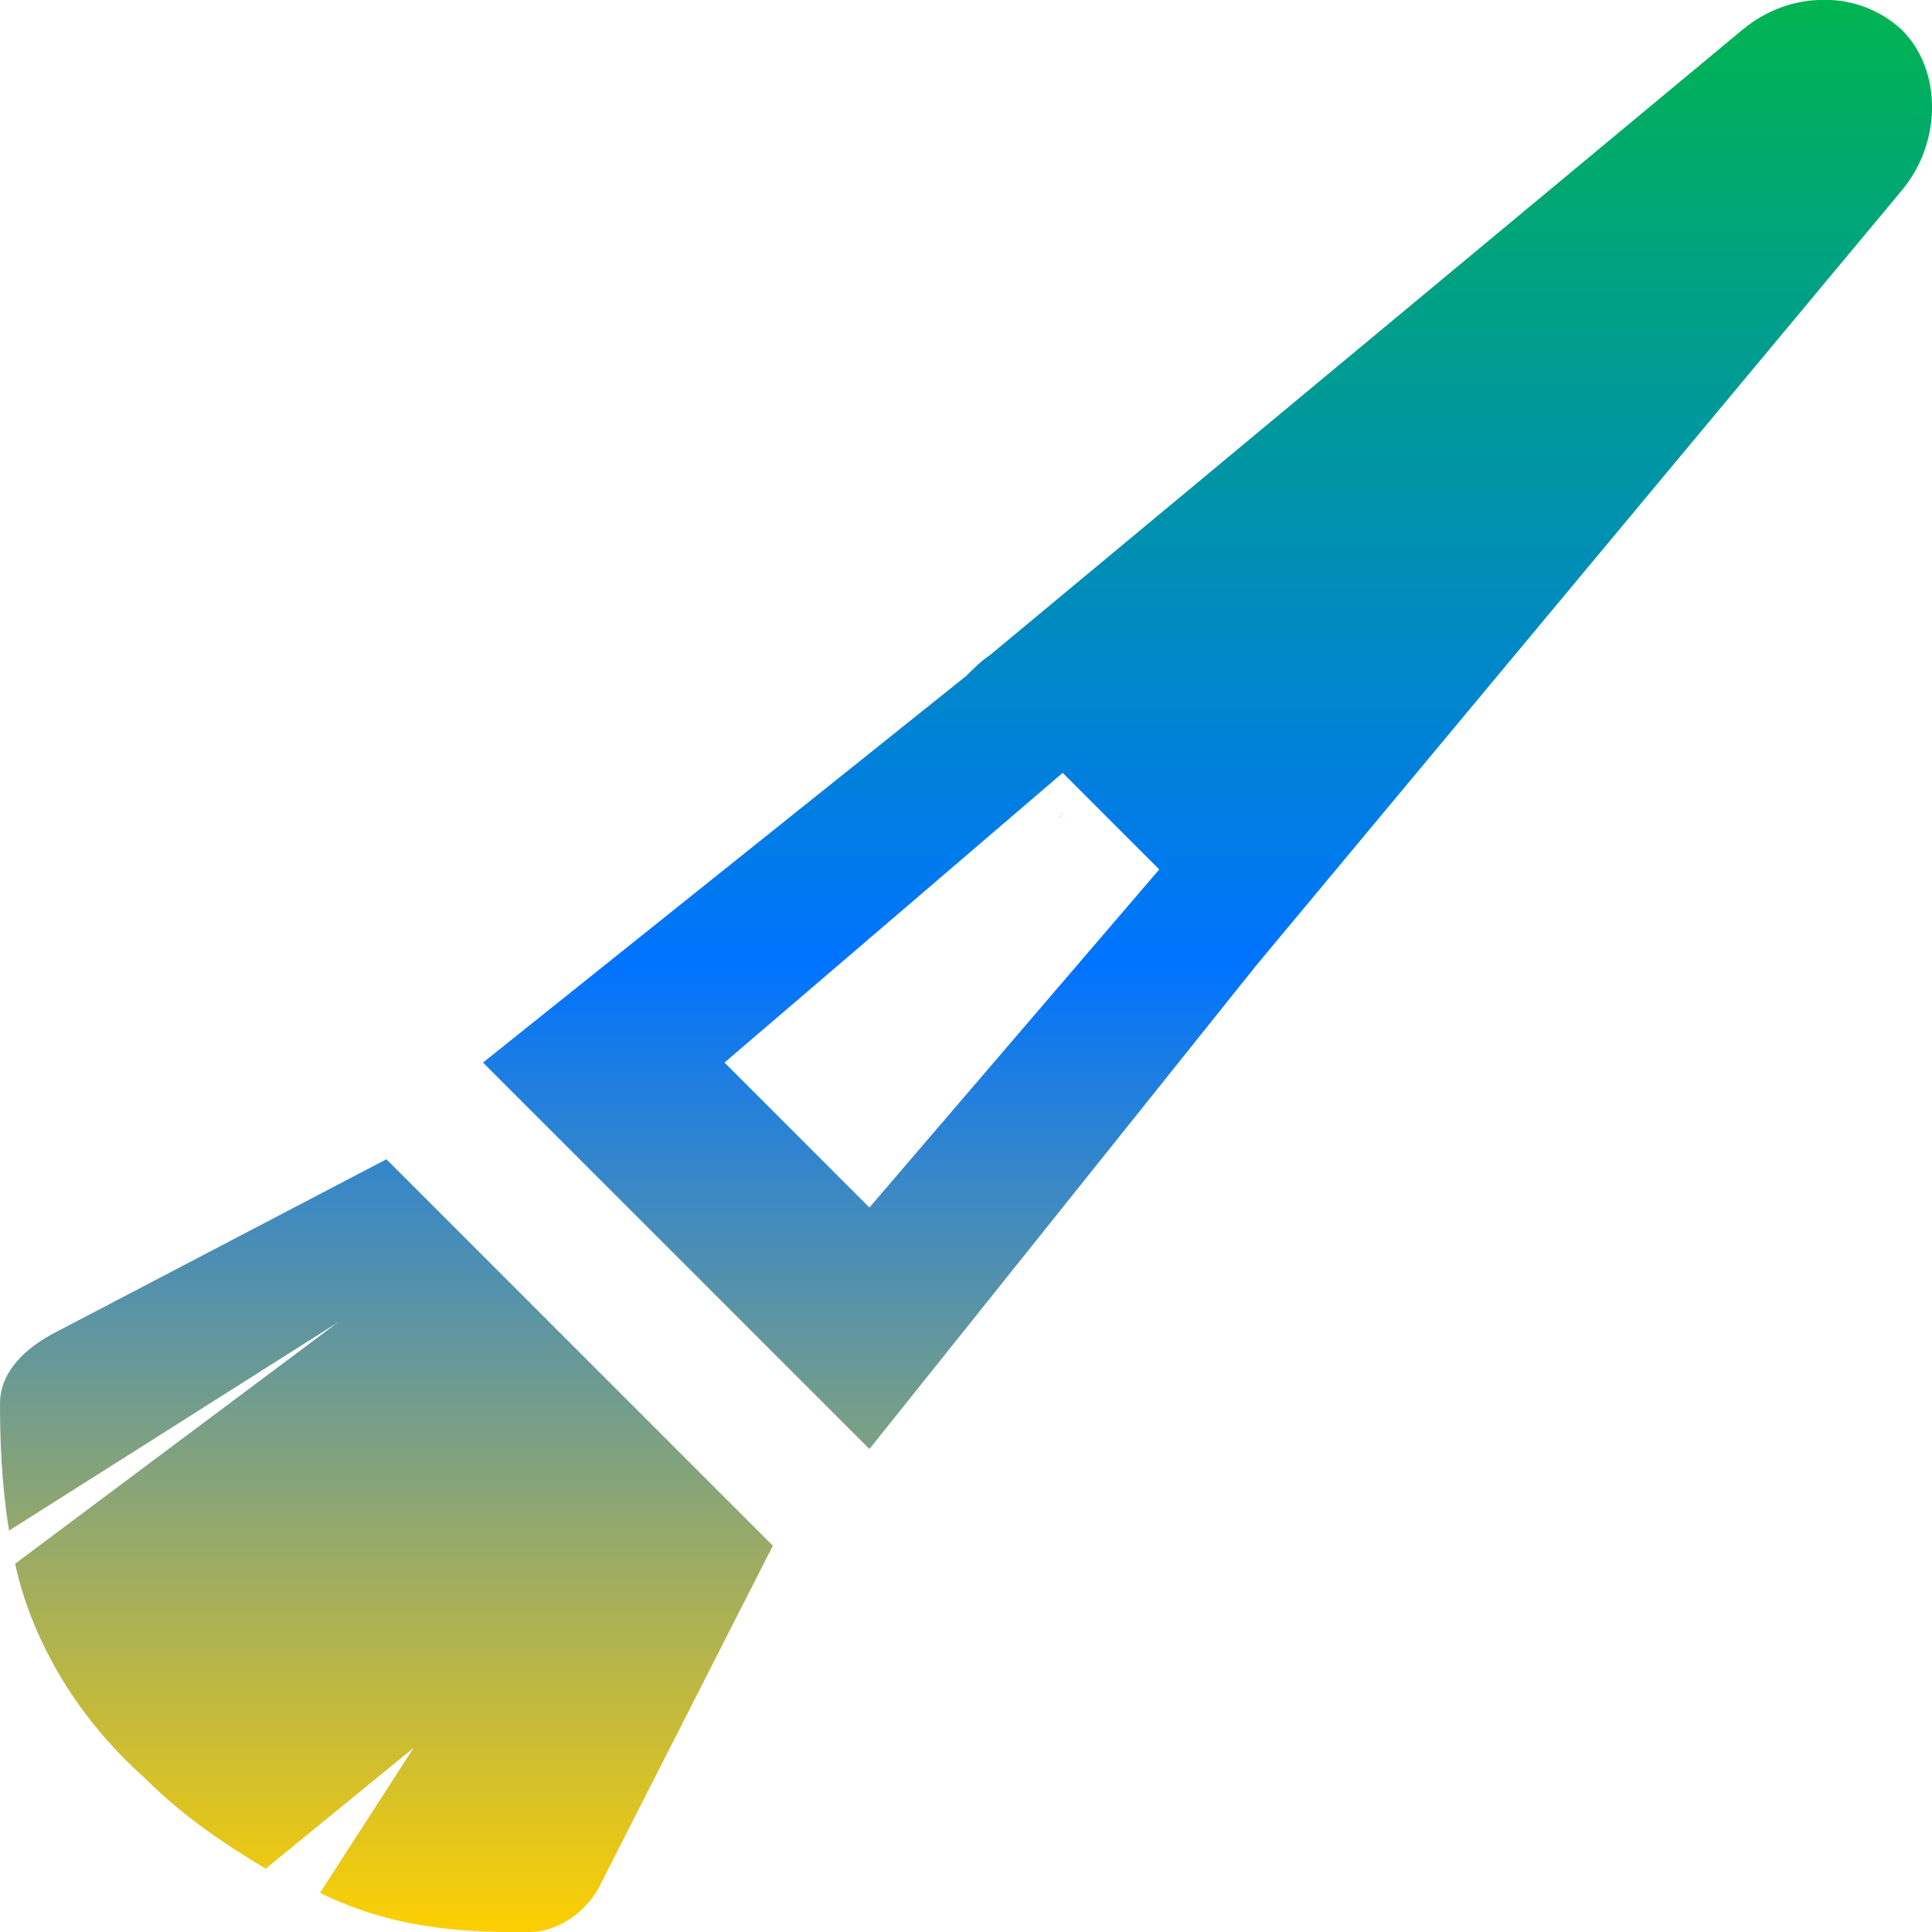 <svg xmlns="http://www.w3.org/2000/svg" xmlns:xlink="http://www.w3.org/1999/xlink" width="64" height="64" viewBox="0 0 64 64" version="1.1"><defs><linearGradient id="linear0" x1="0%" x2="0%" y1="0%" y2="100%"><stop offset="0%" style="stop-color:#00b54e; stop-opacity:1"/><stop offset="50%" style="stop-color:#0073ff; stop-opacity:1"/><stop offset="100%" style="stop-color:#ffd000; stop-opacity:1"/></linearGradient></defs>
<g id="surface1">
<path style=" stroke:none;fill-rule:nonzero;fill:url(#linear0);" d="M 60.406 -0.004 C 59.445 -0.004 58.504 0.332 57.703 1 L 32.801 21.695 C 32.5 21.898 32.277 22.121 32.004 22.395 L 16 35.199 L 28.801 48 L 41.602 31.996 L 63.008 6.297 C 64.332 4.707 64.332 2.32 63.008 0.996 C 62.301 0.336 61.367 -0.02 60.406 -0.004 Z M 35.203 25.602 L 38.402 28.801 L 28.801 40 L 24 35.199 Z M 35.203 26.898 L 35.102 27.102 C 35.152 27.062 35.152 26.949 35.203 26.898 Z M 12.801 38.402 L 1.902 44.102 C 0.84 44.637 0 45.438 0 46.5 C 0 47.562 0.039 49.113 0.301 50.703 L 11.199 43.801 L 0.5 51.801 C 1.023 54.191 2.414 56.777 4.801 58.906 C 6.125 60.227 7.477 61.102 8.801 61.902 L 13.699 57.902 L 10.602 62.703 C 13.266 64.027 15.902 64.004 17.504 64.004 C 18.566 64.004 19.504 63.242 19.902 62.402 L 25.602 51.203 Z M 12.801 38.402 "/>
</g>
</svg>
